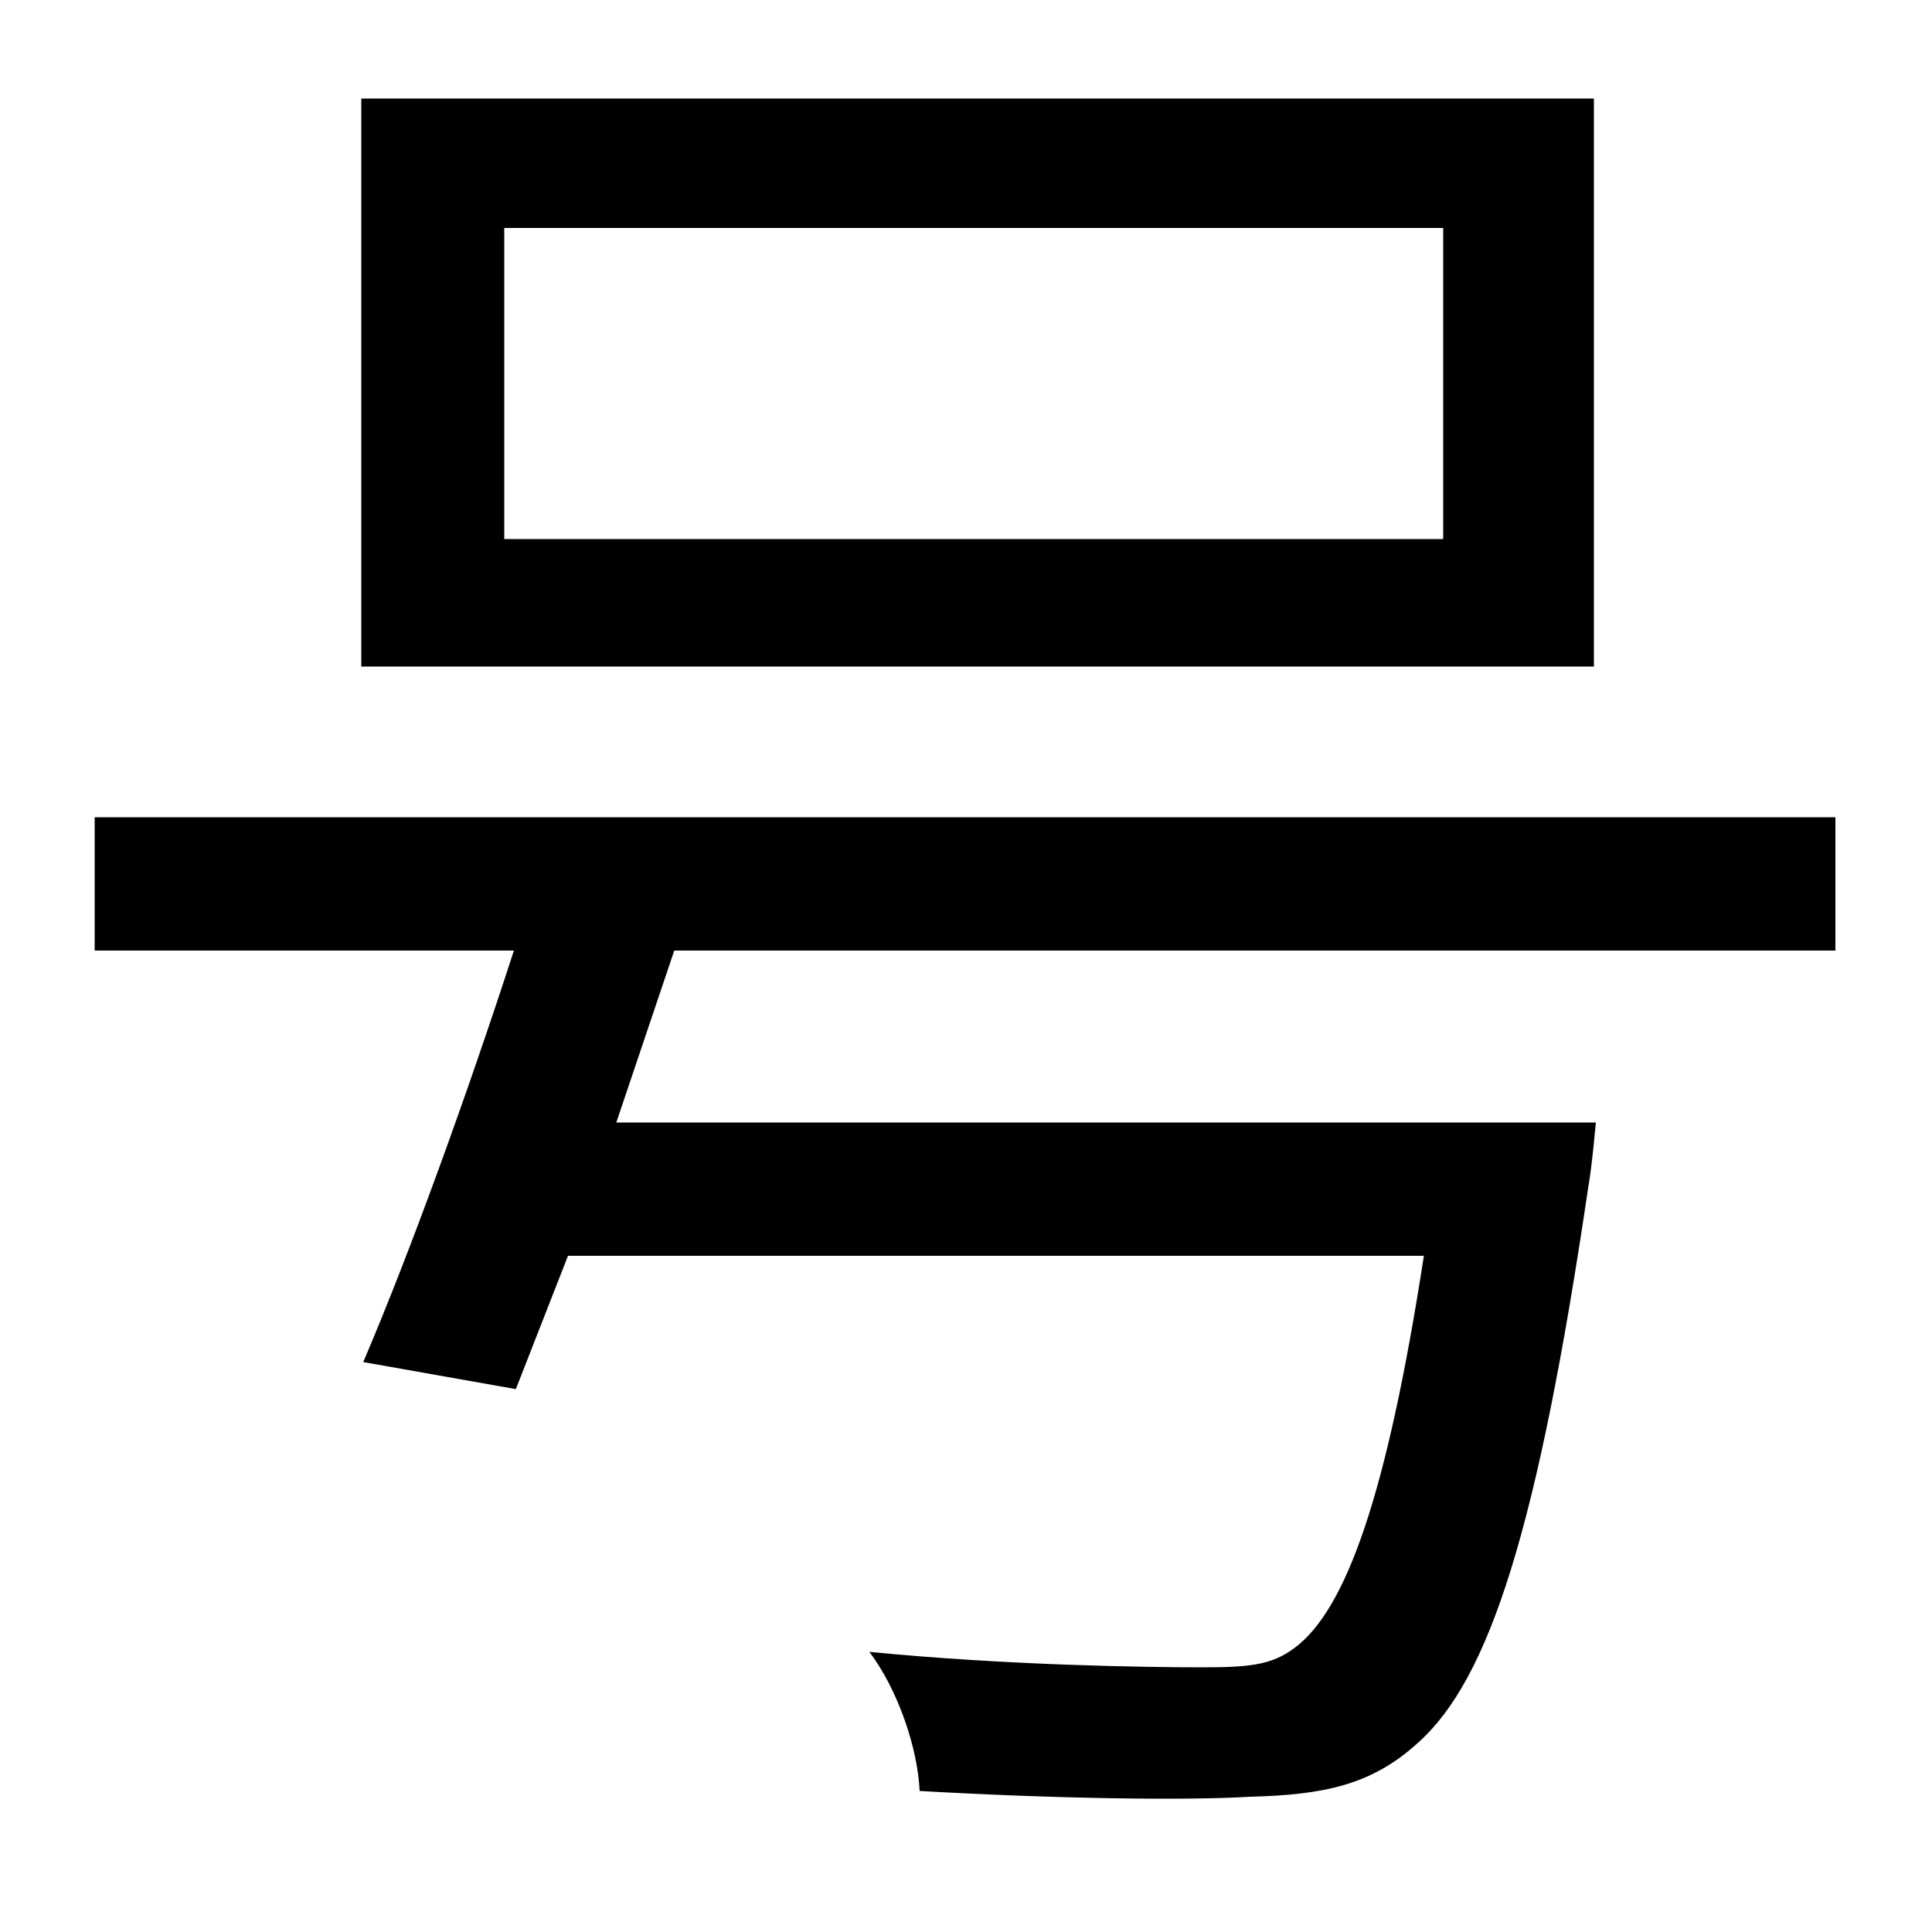 <svg xmlns="http://www.w3.org/2000/svg"
    viewBox="0 0 1000 1000">
  <!--
© 2014-2021 Adobe (http://www.adobe.com/).
Noto is a trademark of Google Inc.
This Font Software is licensed under the SIL Open Font License, Version 1.1. This Font Software is distributed on an "AS IS" BASIS, WITHOUT WARRANTIES OR CONDITIONS OF ANY KIND, either express or implied. See the SIL Open Font License for the specific language, permissions and limitations governing your use of this Font Software.
http://scripts.sil.org/OFL
  -->
<path d="M261 118L747 118 747 279 261 279ZM187 51L187 345 825 345 825 51ZM49 423L49 492 266 492C242 566 212 649 188 705L267 719 294 650 737 650C718 773 697 833 670 853 658 862 646 863 622 863 594 863 521 862 450 855 465 875 475 905 476 927 546 931 613 932 647 930 685 929 710 924 734 902 771 869 796 791 822 615 824 604 826 581 826 581L319 581 349 492 950 492 950 423Z"/>
</svg>
